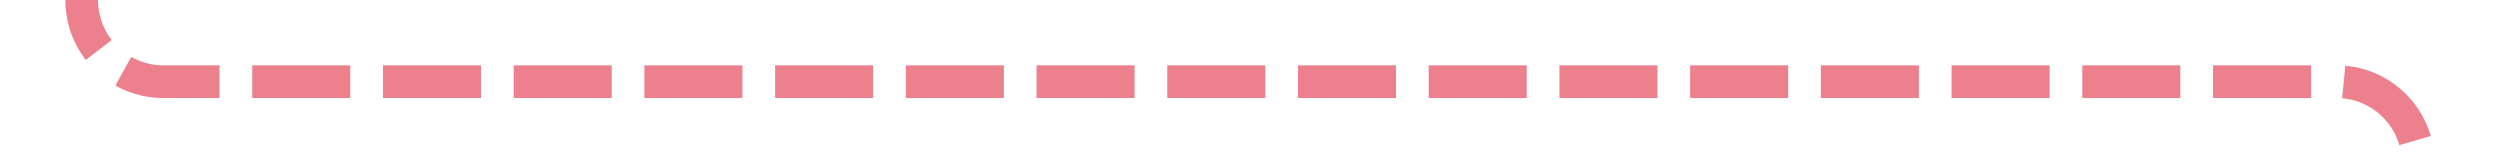 ﻿<?xml version="1.0" encoding="utf-8"?>
<svg version="1.1" xmlns:xlink="http://www.w3.org/1999/xlink" width="153px" height="10px" preserveAspectRatio="xMinYMid meet" viewBox="359 820  153 8" xmlns="http://www.w3.org/2000/svg">
  <path d="M 509 131  L 509 125  A 5 5 0 0 0 504 120 L 369 120  A 5 5 0 0 0 364 125 L 364 819  A 5 5 0 0 0 369 824 L 502 824  A 5 5 0 0 1 507 829 L 507 835  " stroke-width="2" stroke-dasharray="6,2" stroke="#ec808d" fill="none" />
  <path d="M 511.293 829.893  L 507 834.186  L 502.707 829.893  L 501.293 831.307  L 506.293 836.307  L 507 837.014  L 507.707 836.307  L 512.707 831.307  L 511.293 829.893  Z " fill-rule="nonzero" fill="#ec808d" stroke="none" />
</svg>